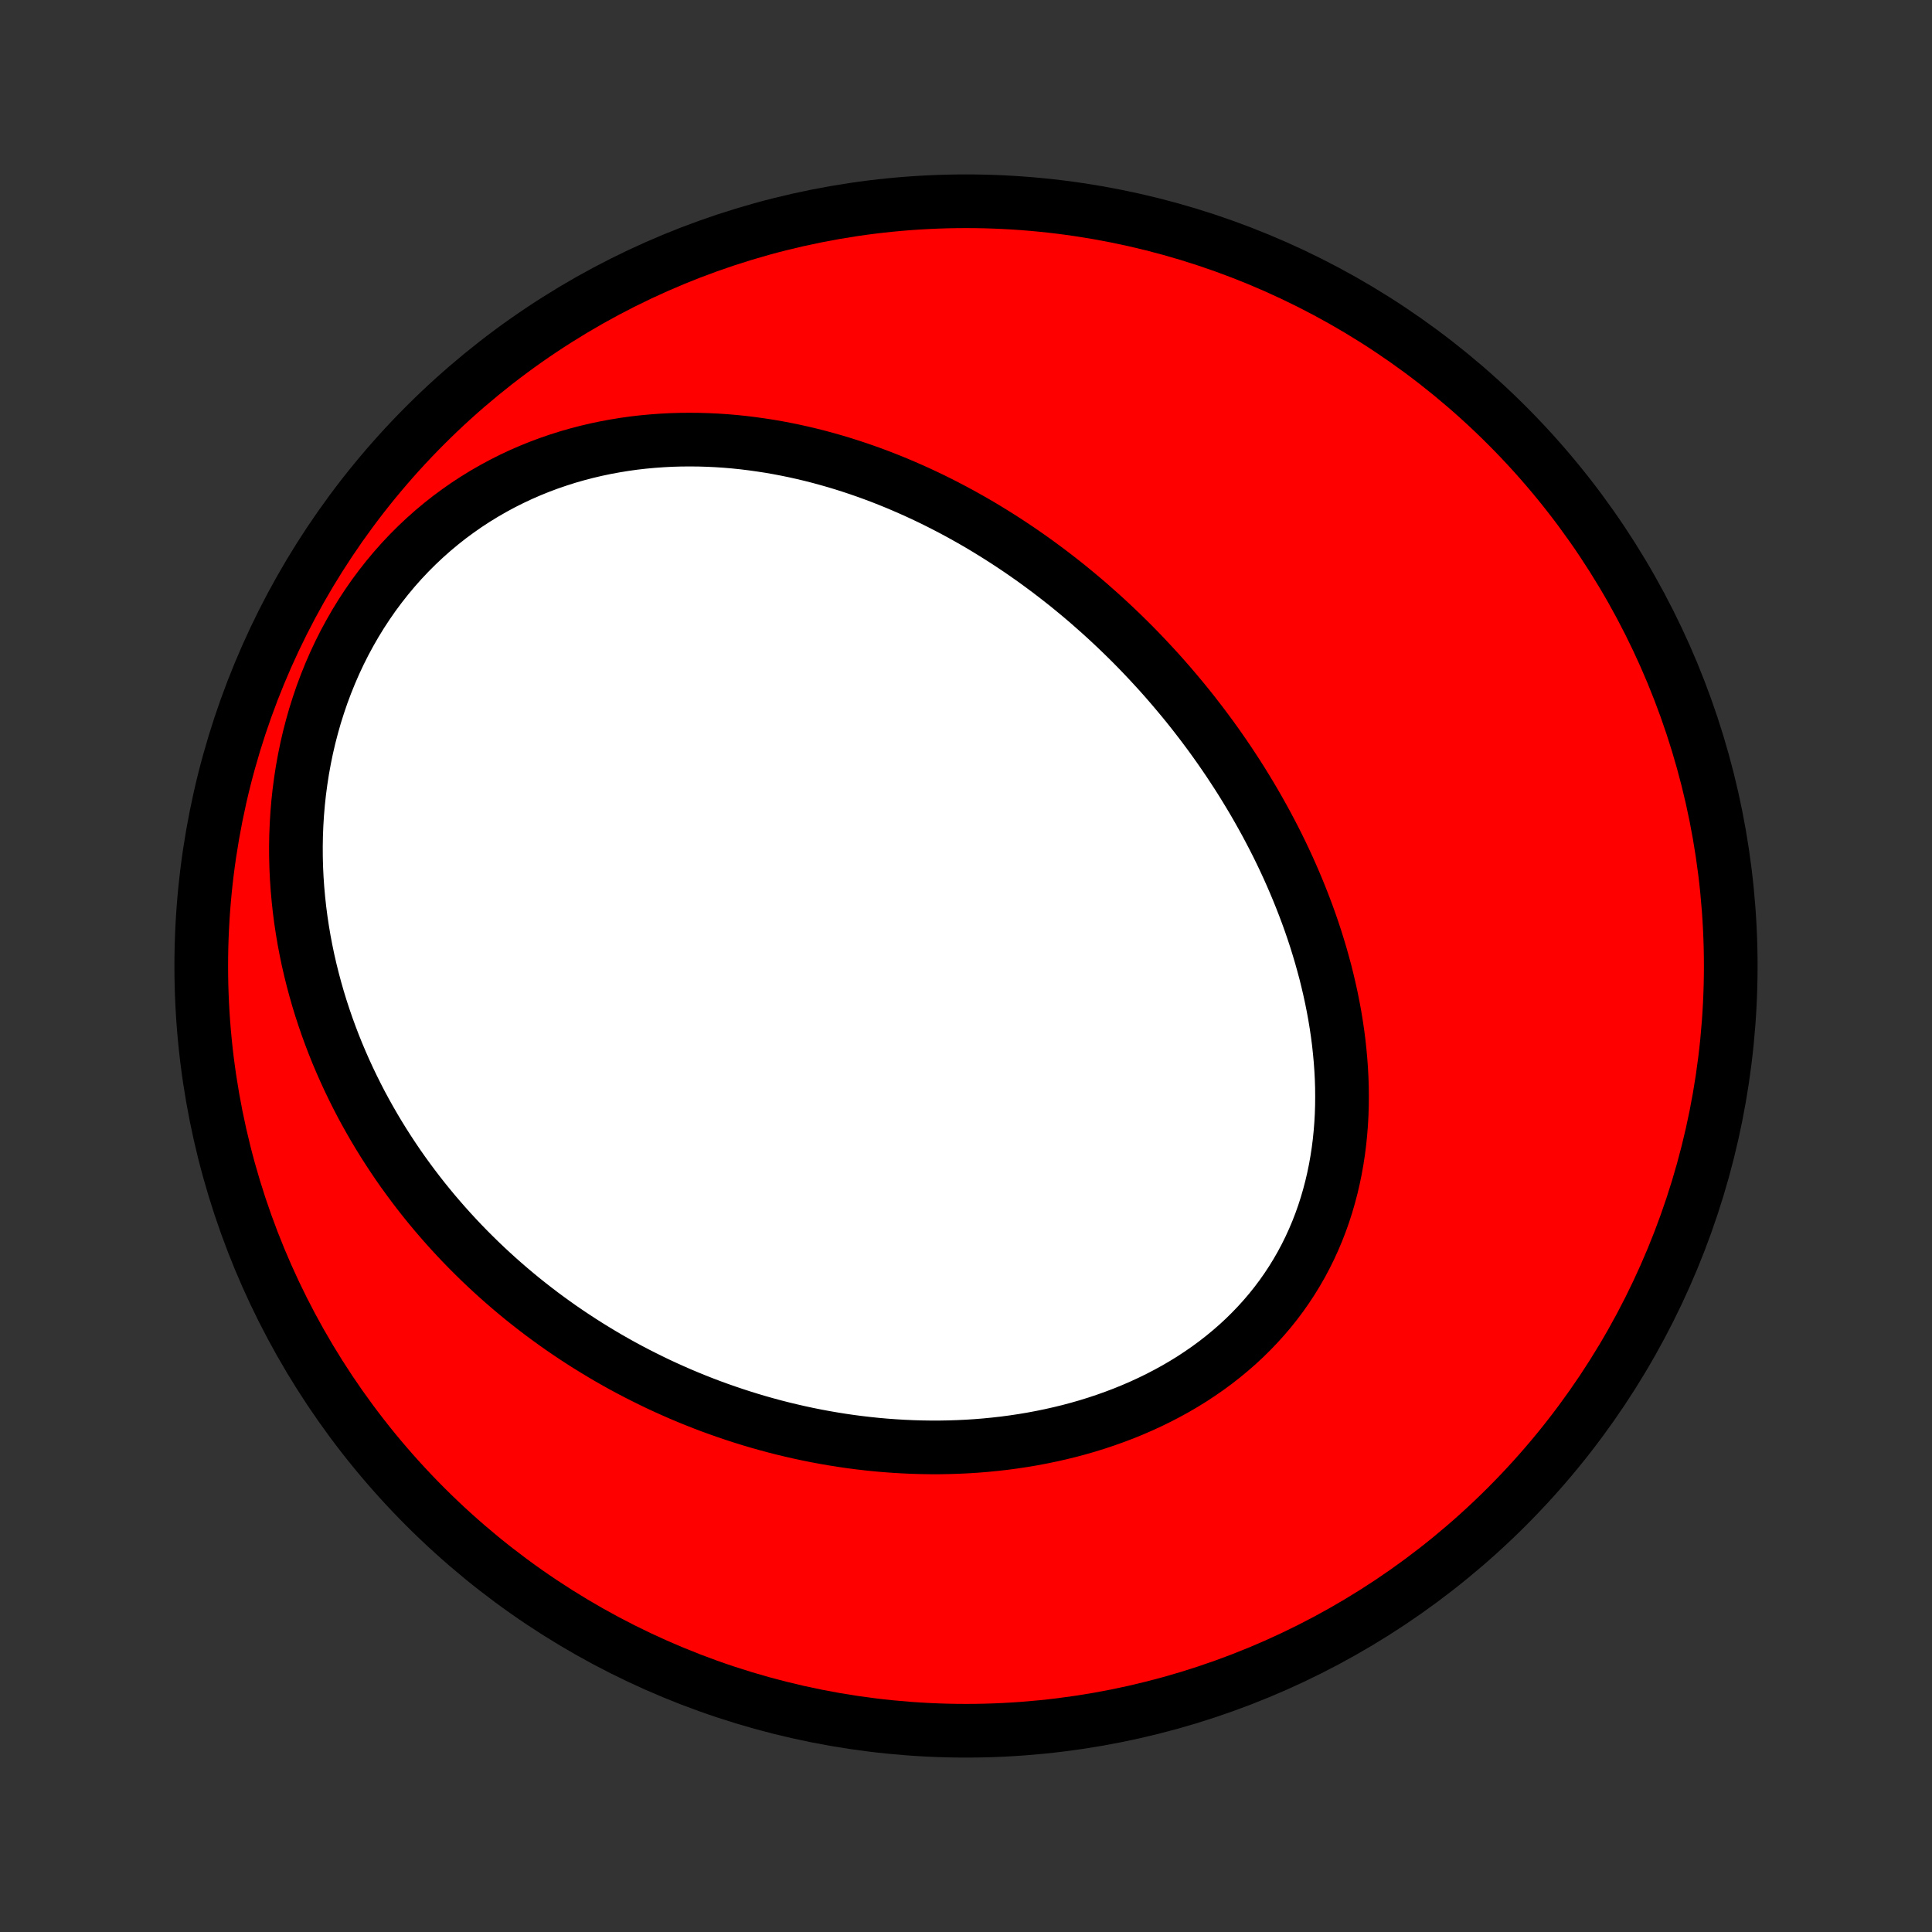 <?xml version="1.0" encoding="utf-8" standalone="no"?>
<!DOCTYPE svg PUBLIC "-//W3C//DTD SVG 1.1//EN"
  "http://www.w3.org/Graphics/SVG/1.1/DTD/svg11.dtd">
<!-- Created with matplotlib (http://matplotlib.org/) -->
<svg height="72pt" version="1.1" viewBox="0 0 72 72" width="72pt" xmlns="http://www.w3.org/2000/svg" xmlns:xlink="http://www.w3.org/1999/xlink">
 <rect x="0" y="0" width="72" height="72" fill="#333333" stroke="none"/>
 <defs>
  <style type="text/css">
*{stroke-linecap:butt;stroke-linejoin:round;}
  </style>
 </defs>
 <g id="figure_1">
  <g id="patch_1">
   <path d="
M0 72
L72 72
L72 0
L0 0
z
" style="fill:none;"/>
  </g>
  <g id="axes_1">
   <g id="PatchCollection_1">
    <defs>
     <path d="
M36 -7.5
C43.558 -7.5 50.808 -10.503 56.153 -15.848
C61.497 -21.192 64.5 -28.442 64.5 -36
C64.5 -43.558 61.497 -50.808 56.153 -56.153
C50.808 -61.497 43.558 -64.5 36 -64.5
C28.442 -64.5 21.192 -61.497 15.848 -56.153
C10.503 -50.808 7.5 -43.558 7.5 -36
C7.5 -28.442 10.503 -21.192 15.848 -15.848
C21.192 -10.503 28.442 -7.5 36 -7.5
z
" id="C0_0_a811fe30f3"/>
     <path d="
M41.01 -49.132
L41.215 -48.946
L41.418 -48.758
L41.619 -48.568
L41.819 -48.376
L42.017 -48.182
L42.214 -47.986
L42.409 -47.787
L42.602 -47.587
L42.793 -47.385
L42.983 -47.18
L43.172 -46.974
L43.359 -46.765
L43.544 -46.554
L43.727 -46.341
L43.909 -46.125
L44.09 -45.908
L44.269 -45.688
L44.446 -45.466
L44.621 -45.241
L44.795 -45.015
L44.967 -44.785
L45.138 -44.554
L45.306 -44.32
L45.473 -44.084
L45.638 -43.845
L45.802 -43.603
L45.963 -43.359
L46.123 -43.113
L46.281 -42.864
L46.436 -42.612
L46.59 -42.358
L46.742 -42.101
L46.891 -41.842
L47.038 -41.58
L47.184 -41.315
L47.326 -41.047
L47.467 -40.777
L47.605 -40.504
L47.74 -40.228
L47.873 -39.949
L48.003 -39.668
L48.13 -39.383
L48.254 -39.096
L48.375 -38.807
L48.493 -38.514
L48.608 -38.219
L48.72 -37.921
L48.828 -37.621
L48.932 -37.318
L49.033 -37.012
L49.129 -36.703
L49.222 -36.392
L49.31 -36.078
L49.395 -35.763
L49.474 -35.444
L49.549 -35.123
L49.619 -34.801
L49.684 -34.476
L49.744 -34.149
L49.798 -33.82
L49.847 -33.489
L49.89 -33.157
L49.926 -32.822
L49.957 -32.487
L49.981 -32.151
L49.999 -31.813
L50.01 -31.474
L50.013 -31.135
L50.01 -30.795
L49.999 -30.455
L49.98 -30.115
L49.953 -29.775
L49.919 -29.436
L49.876 -29.097
L49.824 -28.759
L49.764 -28.422
L49.695 -28.087
L49.617 -27.753
L49.53 -27.422
L49.434 -27.092
L49.329 -26.766
L49.214 -26.442
L49.09 -26.122
L48.956 -25.805
L48.813 -25.492
L48.66 -25.183
L48.498 -24.878
L48.326 -24.579
L48.145 -24.284
L47.954 -23.994
L47.755 -23.71
L47.546 -23.432
L47.329 -23.16
L47.102 -22.894
L46.868 -22.635
L46.625 -22.382
L46.375 -22.136
L46.117 -21.897
L45.851 -21.665
L45.578 -21.44
L45.299 -21.222
L45.013 -21.012
L44.721 -20.81
L44.424 -20.614
L44.121 -20.427
L43.813 -20.247
L43.5 -20.075
L43.183 -19.91
L42.862 -19.753
L42.537 -19.603
L42.209 -19.461
L41.878 -19.326
L41.544 -19.199
L41.207 -19.079
L40.869 -18.966
L40.528 -18.86
L40.186 -18.762
L39.843 -18.67
L39.498 -18.586
L39.153 -18.508
L38.807 -18.437
L38.461 -18.372
L38.114 -18.314
L37.768 -18.262
L37.422 -18.216
L37.076 -18.177
L36.73 -18.143
L36.386 -18.115
L36.042 -18.093
L35.699 -18.077
L35.357 -18.066
L35.016 -18.06
L34.677 -18.06
L34.339 -18.065
L34.002 -18.075
L33.667 -18.09
L33.334 -18.11
L33.002 -18.134
L32.672 -18.163
L32.344 -18.197
L32.018 -18.235
L31.694 -18.277
L31.371 -18.324
L31.051 -18.375
L30.733 -18.43
L30.416 -18.489
L30.102 -18.552
L29.79 -18.619
L29.48 -18.69
L29.172 -18.764
L28.866 -18.842
L28.563 -18.924
L28.261 -19.009
L27.962 -19.098
L27.665 -19.19
L27.37 -19.286
L27.077 -19.385
L26.786 -19.487
L26.497 -19.592
L26.211 -19.701
L25.926 -19.813
L25.644 -19.928
L25.363 -20.046
L25.085 -20.168
L24.809 -20.292
L24.535 -20.419
L24.263 -20.55
L23.993 -20.684
L23.724 -20.82
L23.458 -20.96
L23.194 -21.102
L22.932 -21.248
L22.672 -21.396
L22.414 -21.548
L22.158 -21.703
L21.903 -21.86
L21.651 -22.021
L21.401 -22.184
L21.152 -22.351
L20.905 -22.52
L20.661 -22.693
L20.418 -22.869
L20.177 -23.047
L19.939 -23.229
L19.702 -23.414
L19.466 -23.602
L19.233 -23.794
L19.002 -23.988
L18.773 -24.186
L18.546 -24.387
L18.321 -24.591
L18.098 -24.798
L17.877 -25.009
L17.658 -25.224
L17.441 -25.441
L17.226 -25.662
L17.013 -25.887
L16.803 -26.115
L16.595 -26.346
L16.389 -26.582
L16.185 -26.82
L15.984 -27.063
L15.785 -27.309
L15.589 -27.559
L15.395 -27.813
L15.204 -28.071
L15.015 -28.332
L14.829 -28.598
L14.647 -28.867
L14.467 -29.141
L14.29 -29.418
L14.116 -29.7
L13.945 -29.986
L13.778 -30.276
L13.614 -30.57
L13.453 -30.868
L13.297 -31.17
L13.144 -31.477
L12.995 -31.788
L12.85 -32.103
L12.709 -32.423
L12.572 -32.746
L12.44 -33.075
L12.313 -33.407
L12.19 -33.744
L12.073 -34.084
L11.96 -34.43
L11.853 -34.779
L11.752 -35.132
L11.656 -35.49
L11.566 -35.852
L11.482 -36.217
L11.405 -36.586
L11.334 -36.959
L11.27 -37.336
L11.213 -37.716
L11.163 -38.1
L11.121 -38.487
L11.086 -38.877
L11.059 -39.27
L11.04 -39.665
L11.03 -40.063
L11.028 -40.463
L11.035 -40.865
L11.051 -41.269
L11.076 -41.674
L11.11 -42.08
L11.154 -42.487
L11.208 -42.894
L11.271 -43.302
L11.345 -43.709
L11.428 -44.115
L11.522 -44.52
L11.627 -44.924
L11.741 -45.325
L11.867 -45.724
L12.002 -46.12
L12.149 -46.513
L12.306 -46.902
L12.473 -47.286
L12.651 -47.666
L12.839 -48.04
L13.038 -48.408
L13.246 -48.77
L13.464 -49.125
L13.692 -49.473
L13.929 -49.814
L14.176 -50.146
L14.431 -50.47
L14.695 -50.786
L14.966 -51.092
L15.246 -51.389
L15.533 -51.676
L15.827 -51.953
L16.128 -52.22
L16.435 -52.477
L16.748 -52.724
L17.067 -52.959
L17.39 -53.185
L17.718 -53.399
L18.05 -53.603
L18.386 -53.796
L18.725 -53.979
L19.067 -54.151
L19.412 -54.313
L19.759 -54.464
L20.108 -54.605
L20.458 -54.736
L20.809 -54.856
L21.162 -54.968
L21.515 -55.069
L21.868 -55.161
L22.221 -55.244
L22.574 -55.318
L22.926 -55.383
L23.277 -55.44
L23.628 -55.489
L23.977 -55.529
L24.325 -55.561
L24.672 -55.586
L25.017 -55.604
L25.36 -55.614
L25.701 -55.617
L26.04 -55.614
L26.377 -55.604
L26.712 -55.588
L27.044 -55.566
L27.374 -55.538
L27.702 -55.504
L28.027 -55.464
L28.349 -55.419
L28.669 -55.37
L28.986 -55.315
L29.3 -55.255
L29.612 -55.191
L29.921 -55.122
L30.227 -55.049
L30.53 -54.972
L30.83 -54.89
L31.128 -54.805
L31.423 -54.716
L31.715 -54.623
L32.004 -54.527
L32.291 -54.427
L32.575 -54.324
L32.856 -54.218
L33.135 -54.108
L33.41 -53.996
L33.684 -53.88
L33.954 -53.762
L34.222 -53.641
L34.488 -53.517
L34.751 -53.391
L35.011 -53.262
L35.269 -53.13
L35.525 -52.996
L35.778 -52.86
L36.028 -52.721
L36.277 -52.58
L36.523 -52.437
L36.767 -52.291
L37.008 -52.143
L37.248 -51.993
L37.485 -51.841
L37.72 -51.687
L37.953 -51.531
L38.184 -51.372
L38.413 -51.212
L38.639 -51.05
L38.864 -50.885
L39.087 -50.719
L39.308 -50.55
L39.527 -50.38
L39.745 -50.208
L39.96 -50.033
L40.173 -49.857
L40.385 -49.679
L40.595 -49.499
z
" id="C0_1_19479af758"/>
    </defs>
    <g clip-path="url(#p1bffca34e9)">
     <use style="fill:#ff0000;stroke:#000000;stroke-width:2.0;" x="0.0" xlink:href="#C0_0_a811fe30f3" y="72.0"/>
    </g>
    <g clip-path="url(#p1bffca34e9)">
     <use style="fill:#ffffff;stroke:#000000;stroke-width:2.0;" x="0.0" xlink:href="#C0_1_19479af758" y="72.0"/>
    </g>
   </g>
  </g>
 </g>
 <defs>
  <clipPath id="p1bffca34e9">
   <rect height="72.0" width="72.0" x="0.0" y="0.0"/>
  </clipPath>
 </defs>
</svg>
